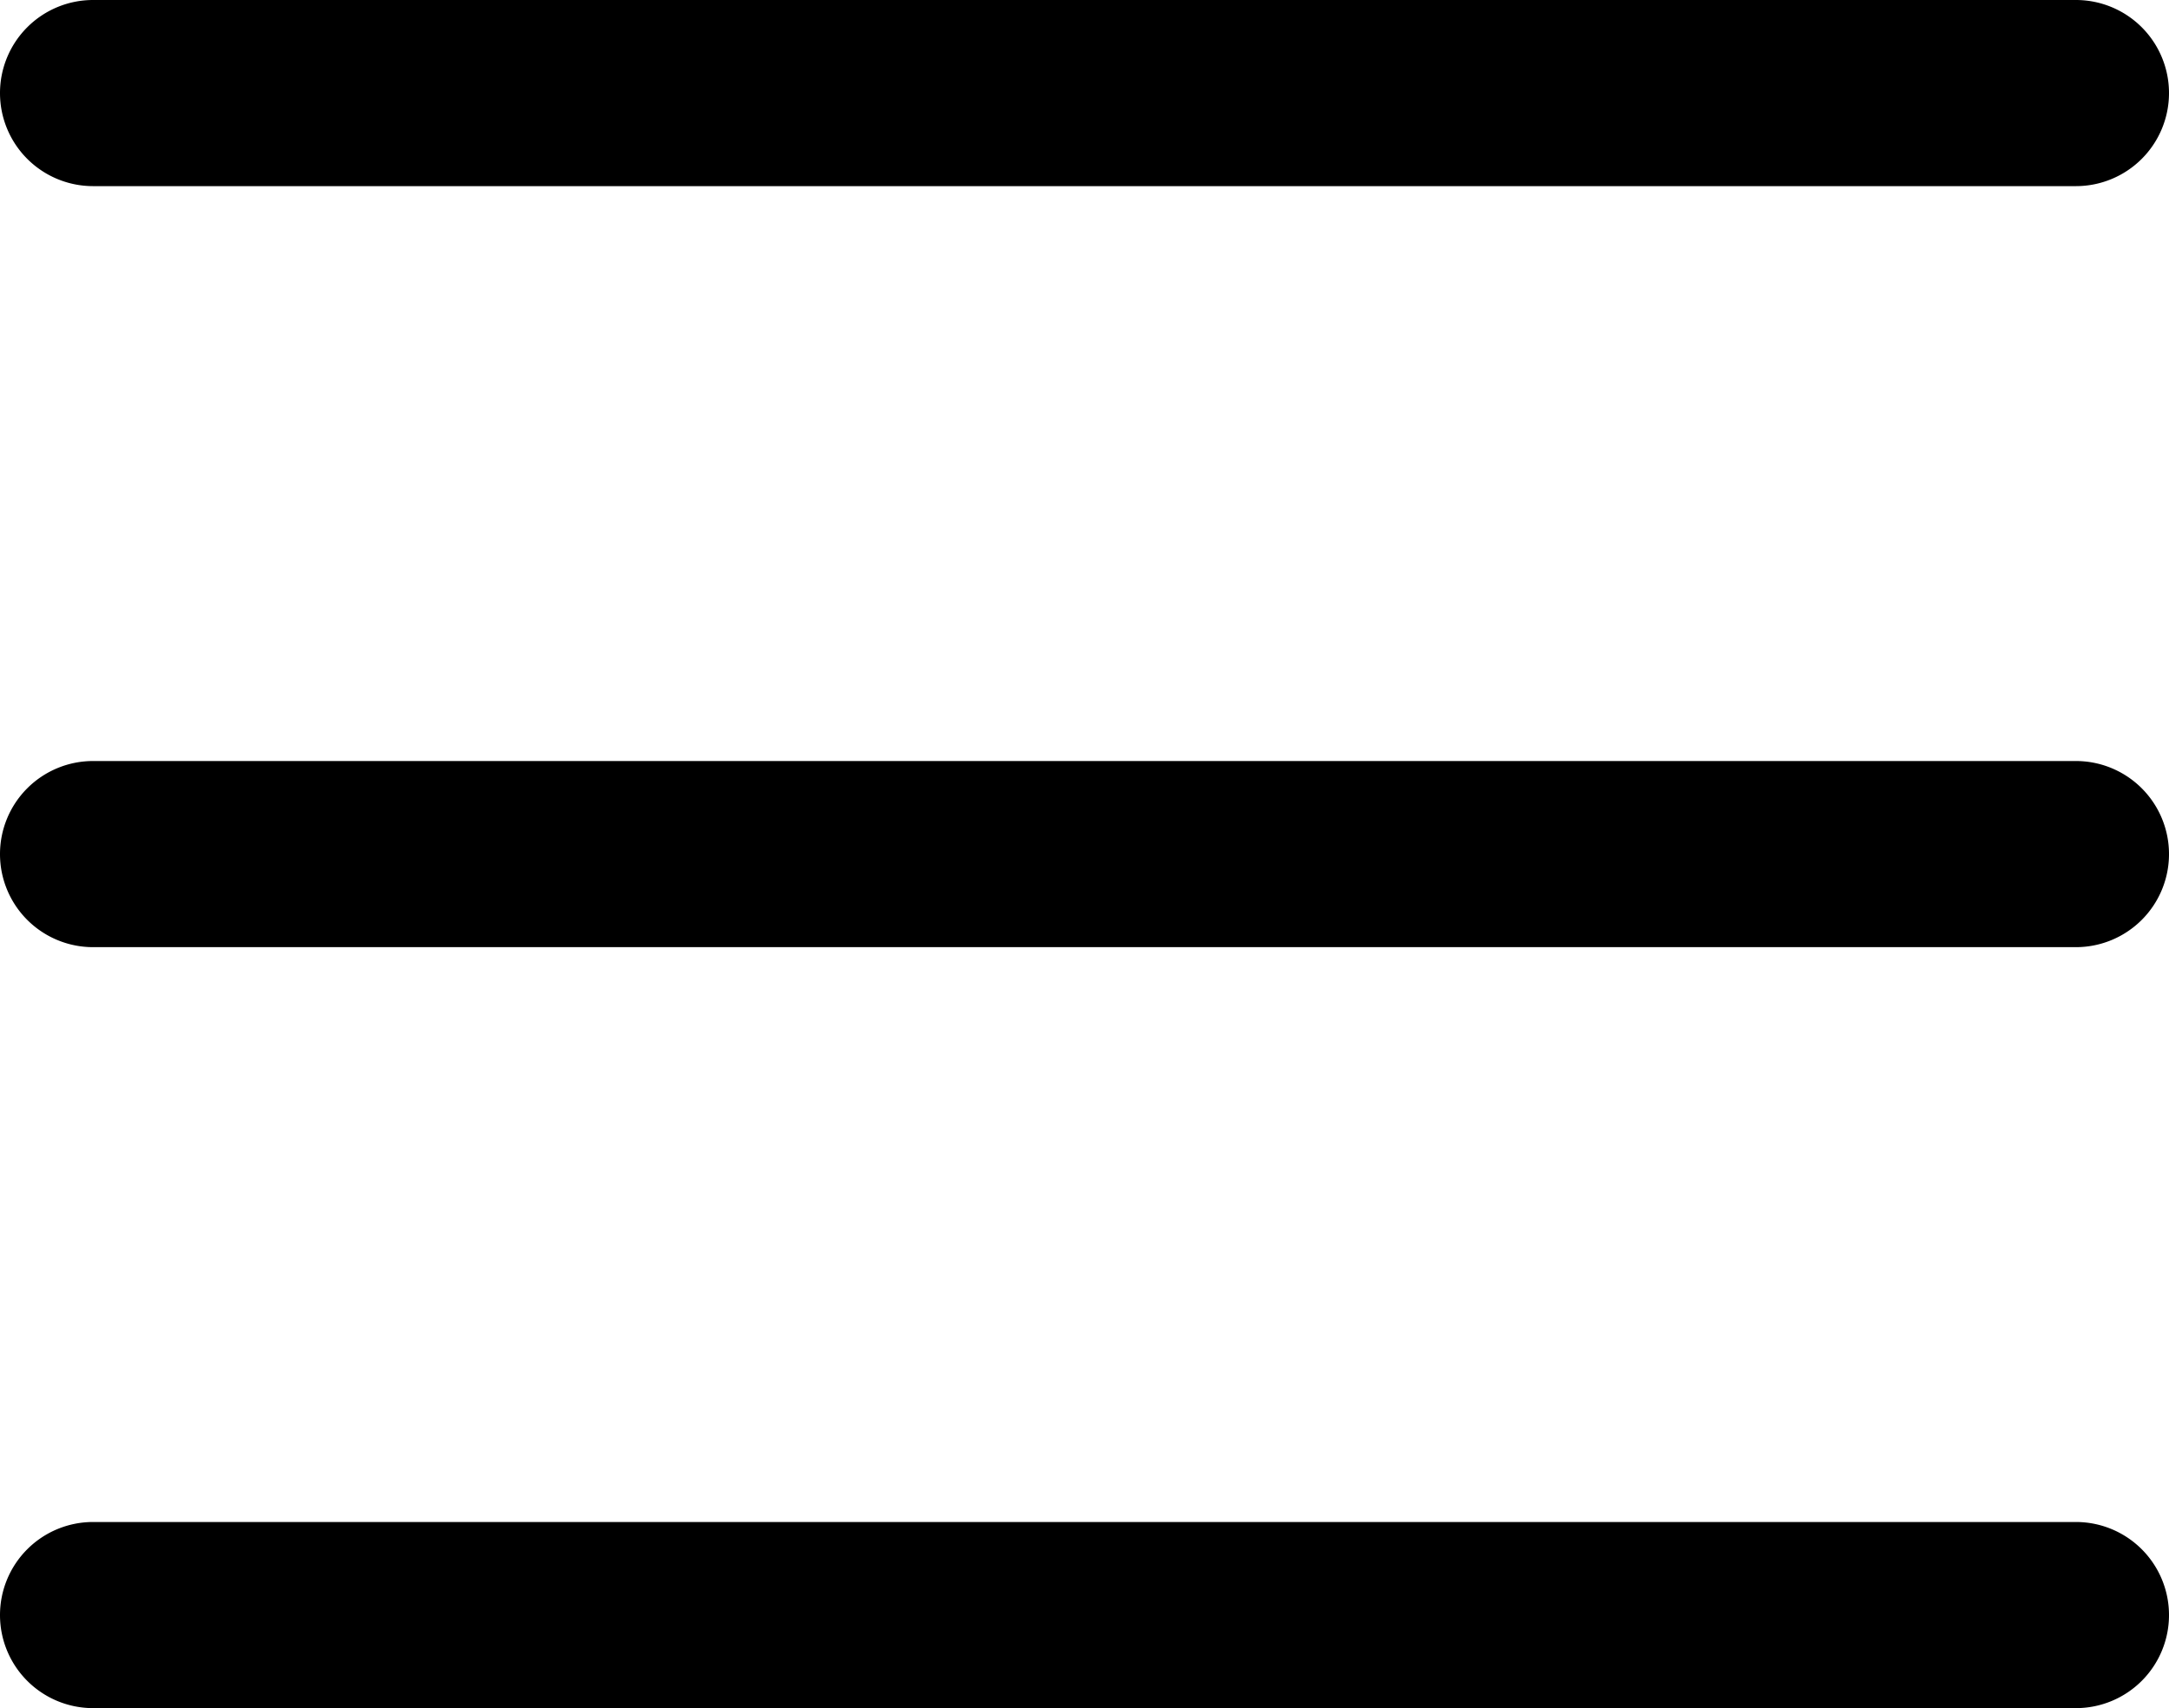 <svg id="TABS" xmlns="http://www.w3.org/2000/svg" width="37.284" height="29.367" viewBox="0 0 37.284 29.367">
  <path id="Line_6" data-name="Line 6" d="M34.084,1.6H0A1.6,1.6,0,0,1-1.6,0,1.6,1.6,0,0,1,0-1.6H34.084a1.6,1.6,0,0,1,1.6,1.6A1.6,1.6,0,0,1,34.084,1.6Z" transform="translate(1.6 1.6)"/>
  <path id="Line_7" data-name="Line 7" d="M34.084,1.6H0A1.6,1.6,0,0,1-1.6,0,1.6,1.6,0,0,1,0-1.6H34.084a1.6,1.6,0,0,1,1.6,1.6A1.6,1.6,0,0,1,34.084,1.6Z" transform="translate(1.6 14.684)"/>
  <path id="Line_8" data-name="Line 8" d="M34.084,1.6H0A1.6,1.6,0,0,1-1.6,0,1.6,1.6,0,0,1,0-1.6H34.084a1.6,1.6,0,0,1,1.6,1.6A1.6,1.6,0,0,1,34.084,1.6Z" transform="translate(1.6 27.767)"/>
</svg>

